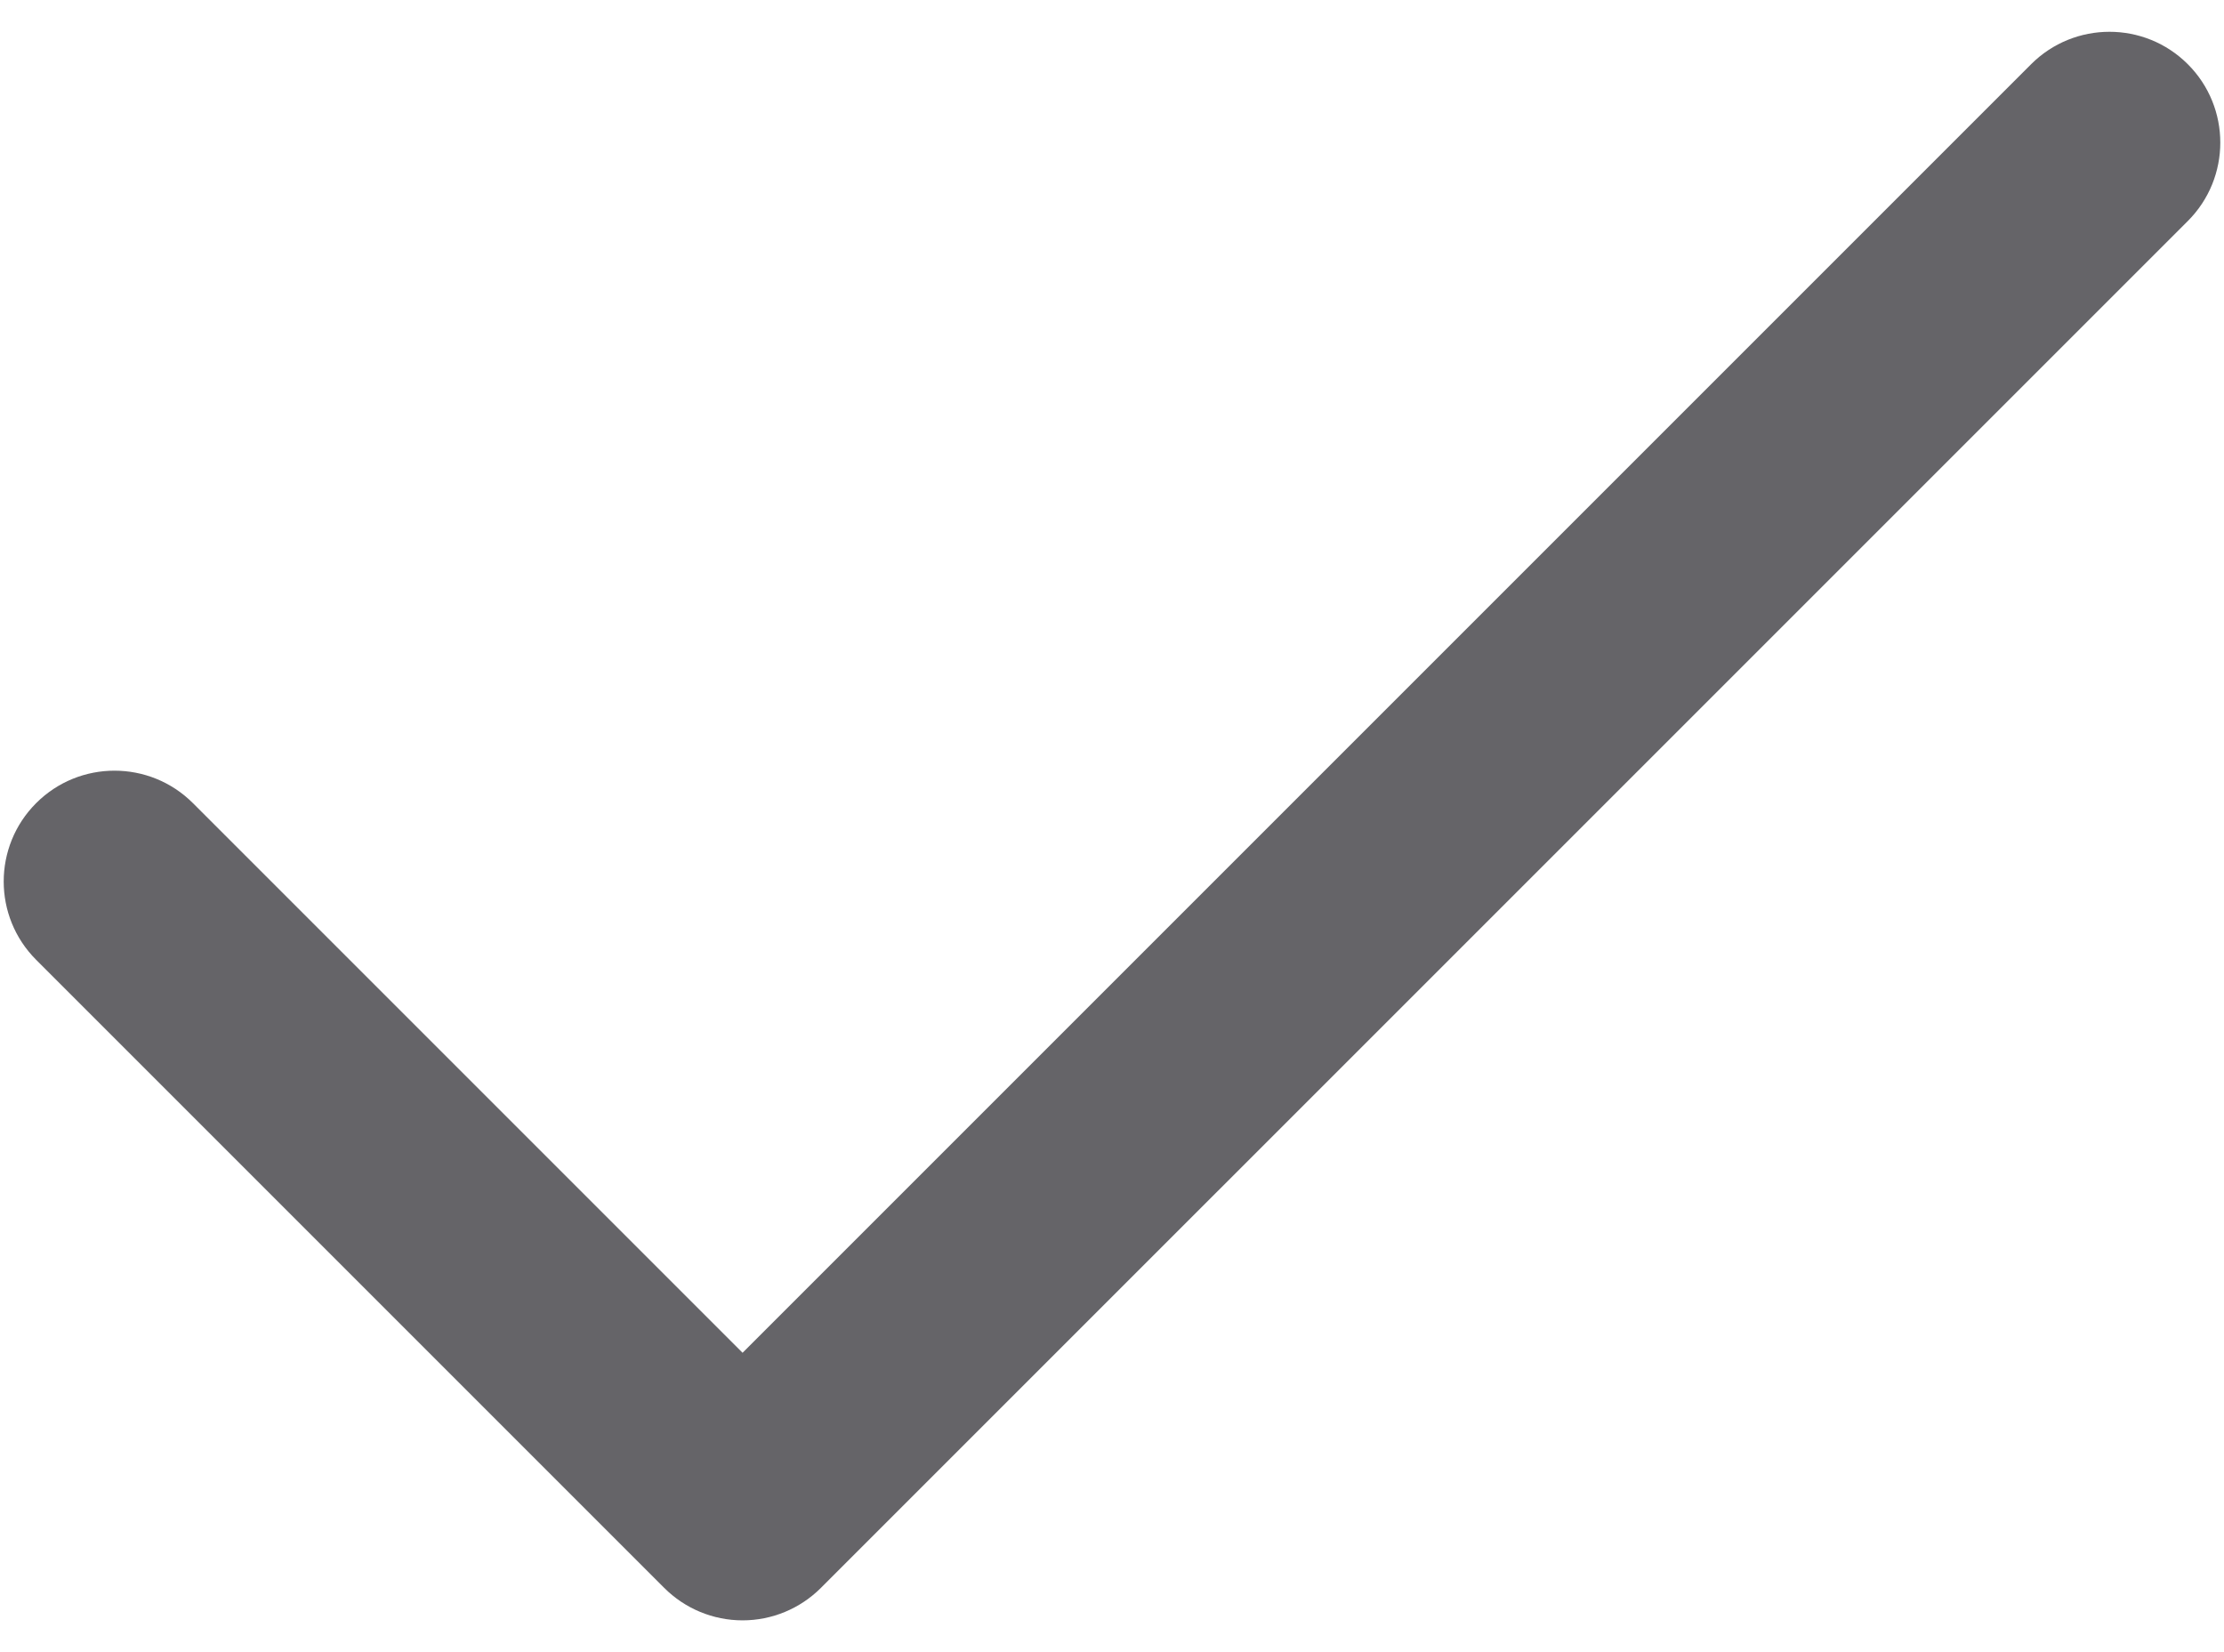 <svg width="35" height="26" viewBox="0 0 35 26" fill="none" xmlns="http://www.w3.org/2000/svg">
<path fill-rule="evenodd" clip-rule="evenodd" d="M34.431 1.011C35.112 1.692 35.112 2.796 34.431 3.478L12.919 24.989C12.592 25.316 12.149 25.5 11.686 25.5C11.223 25.5 10.78 25.316 10.453 24.989L0.569 15.105C-0.112 14.424 -0.112 13.32 0.569 12.639C1.25 11.958 2.354 11.958 3.036 12.639L11.686 21.289L31.964 1.011C32.645 0.33 33.75 0.33 34.431 1.011Z" fill="#656468"/>
</svg>
